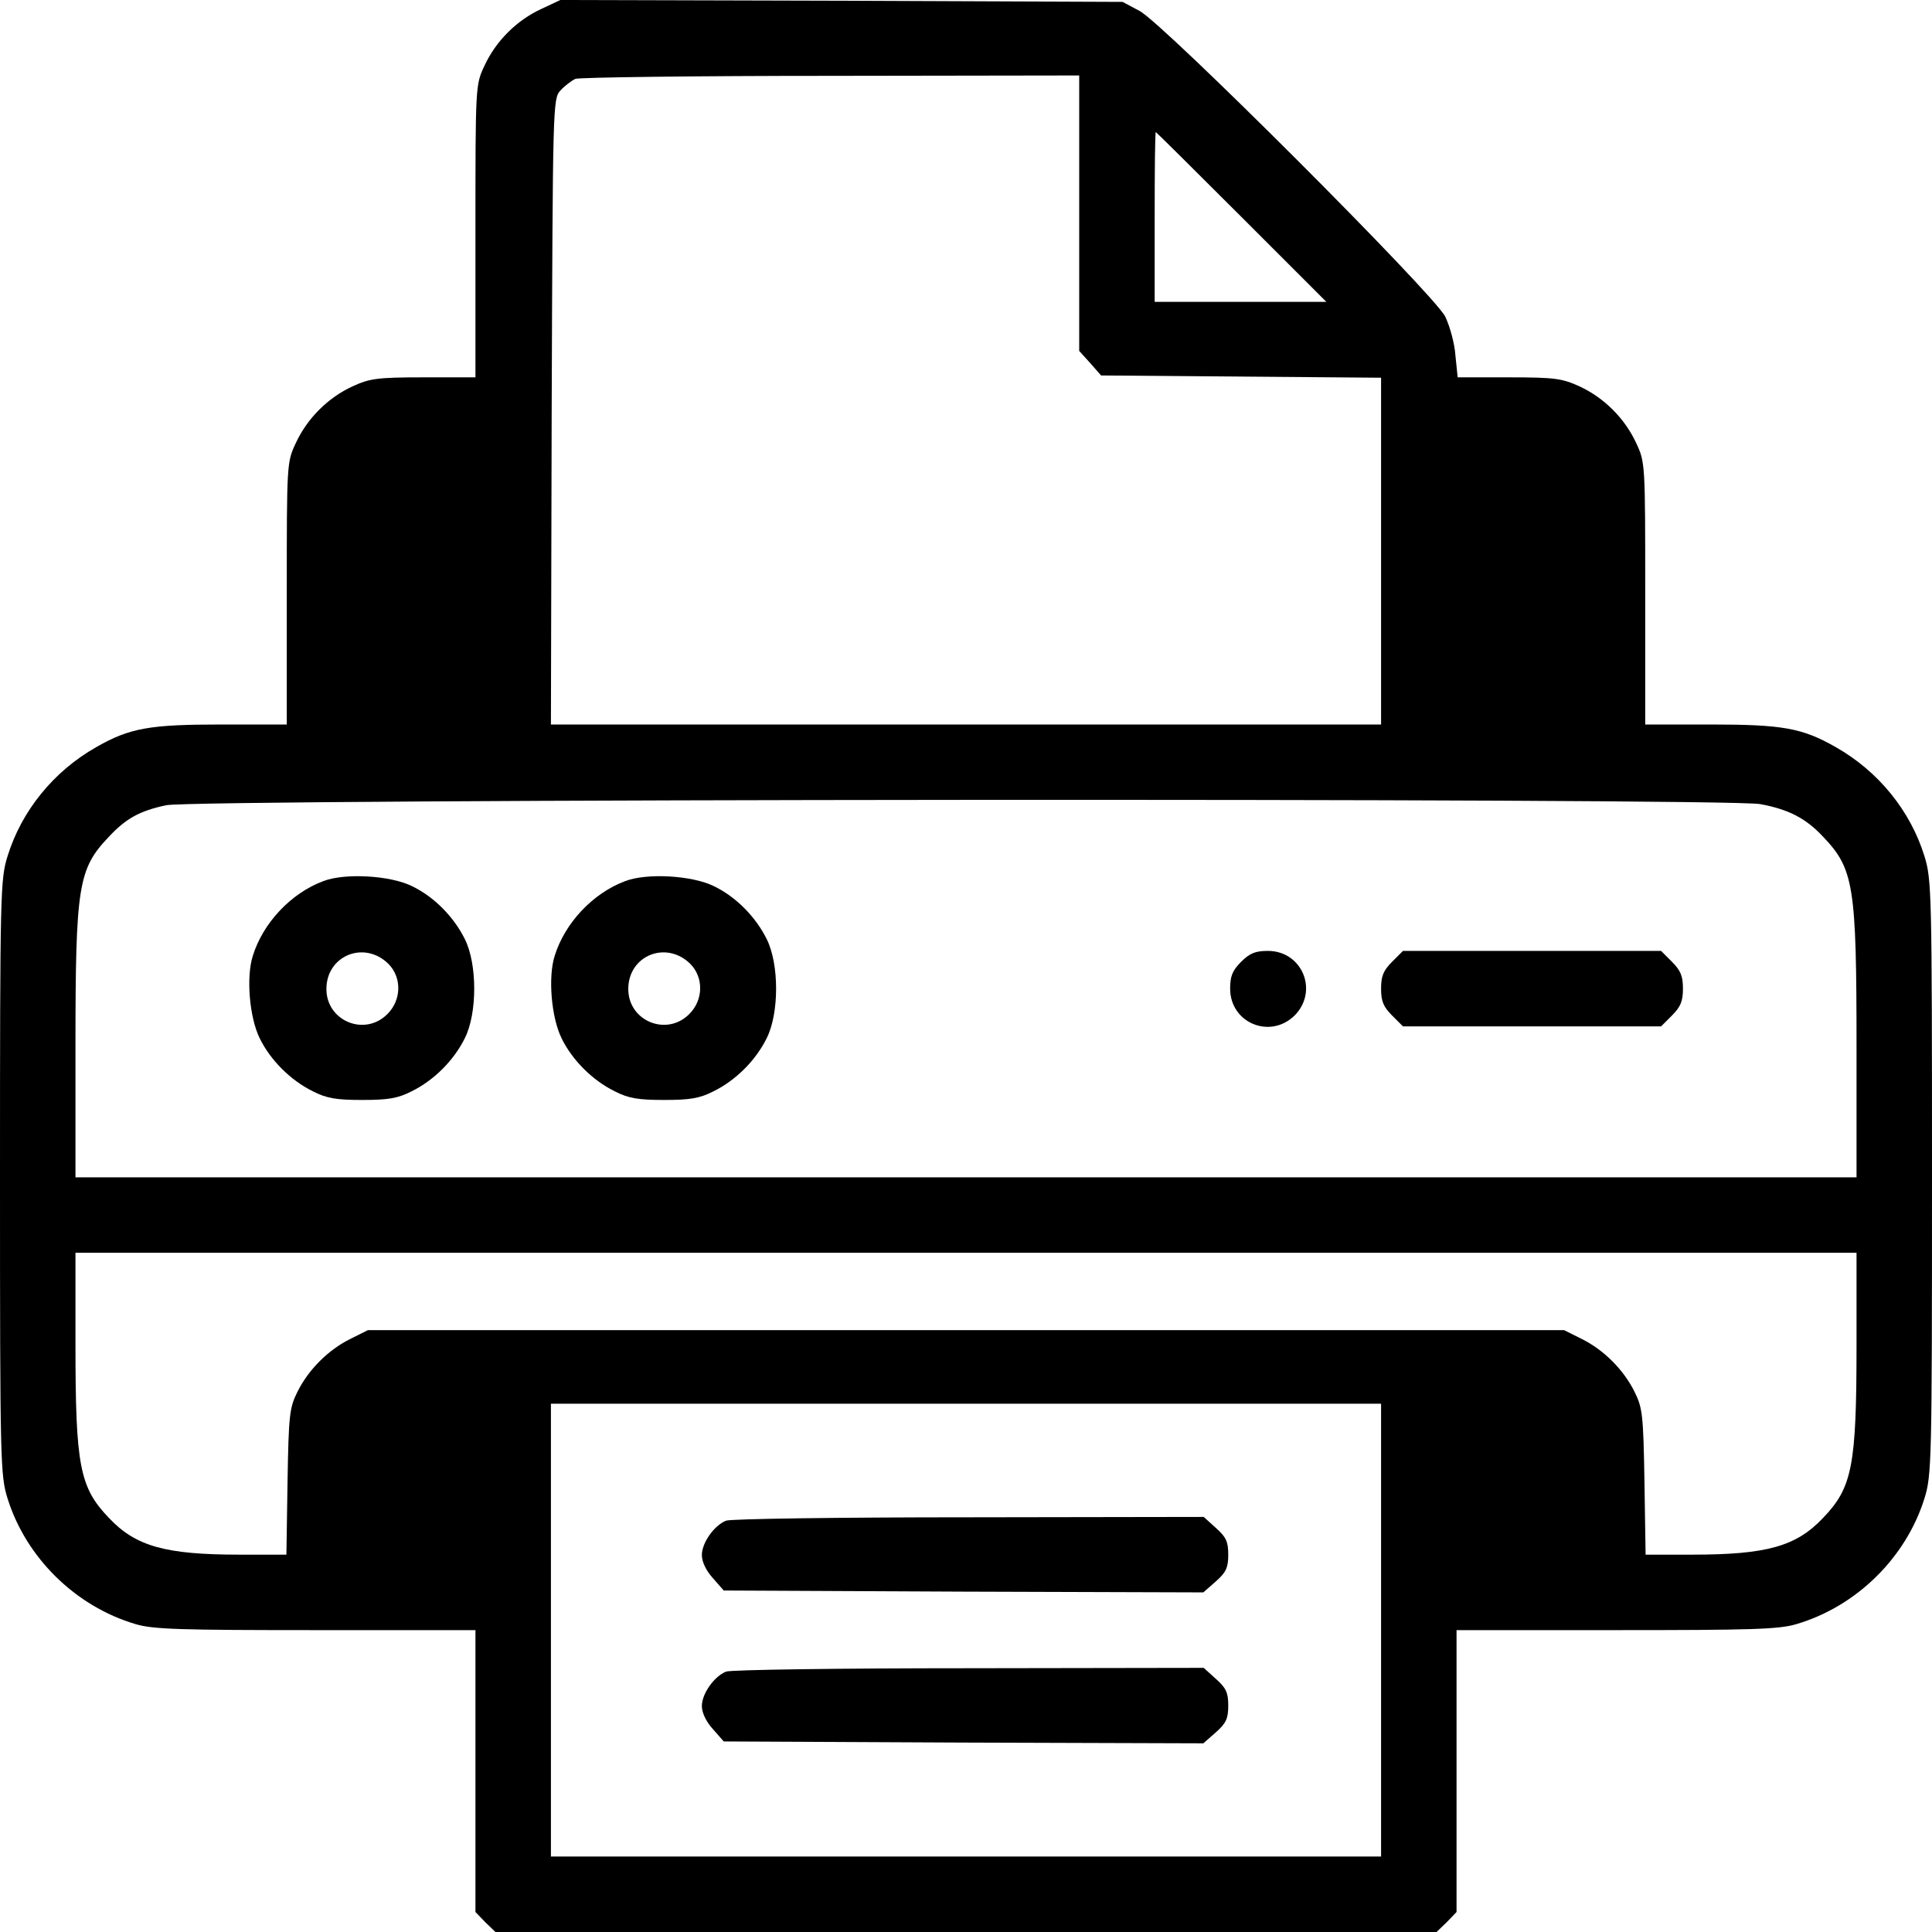 <?xml version="1.0" standalone="no"?>
<!DOCTYPE svg PUBLIC "-//W3C//DTD SVG 20010904//EN"
 "http://www.w3.org/TR/2001/REC-SVG-20010904/DTD/svg10.dtd">
<svg version="1.0" xmlns="http://www.w3.org/2000/svg"
 width="512pt" height="512pt" viewBox="0 0 512 512"
 preserveAspectRatio="xMidYMid meet">
<g transform="translate(0,512) scale(0.1,-0.1)"
fill="#000000" stroke="none">
<path d="M1434 5096 c-65 -30 -120 -85 -150 -150 -24 -51 -24 -52 -24 -438 l0
-388 -137 0 c-124 0 -143 -3 -189 -24 -65 -30 -120 -85 -150 -150 -24 -51 -24
-54 -24 -398 l0 -348 -173 0 c-190 0 -243 -9 -332 -60 -113 -64 -198 -169
-235 -289 -19 -61 -20 -94 -20 -851 0 -757 1 -790 20 -851 49 -157 180 -286
339 -333 46 -14 120 -16 478 -16 l423 0 0 -374 0 -373 26 -27 27 -26 1247 0
1247 0 27 26 26 27 0 373 0 374 423 0 c358 0 432 2 478 16 159 47 290 176 339
333 19 61 20 94 20 851 0 757 -1 790 -20 851 -37 120 -122 225 -235 289 -89
51 -142 60 -332 60 l-173 0 0 348 c0 344 0 347 -24 398 -30 65 -85 120 -150
150 -46 21 -65 24 -187 24 l-136 0 -6 58 c-2 32 -15 78 -27 103 -30 60 -747
777 -810 810 l-45 24 -745 3 -745 2 -51 -24z m1426 -541 l0 -365 29 -32 29
-33 371 -3 371 -3 0 -459 0 -460 -1100 0 -1100 0 2 829 c3 813 3 829 23 851
11 12 29 26 40 31 11 4 316 8 678 8 l657 1 0 -365z m430 -10 l225 -225 -228 0
-227 0 0 225 c0 124 1 225 3 225 1 0 103 -101 227 -225z m1375 -1556 c75 -14
120 -37 166 -86 82 -86 89 -129 89 -560 l0 -343 -2360 0 -2360 0 0 343 c0 431
7 474 89 560 45 48 81 68 151 83 75 17 4136 20 4225 3z m255 -1432 c0 -322
-11 -379 -89 -460 -71 -75 -149 -97 -347 -97 l-123 0 -3 193 c-3 176 -5 196
-26 238 -29 59 -82 112 -141 141 l-46 23 -1585 0 -1585 0 -46 -23 c-59 -29
-112 -82 -141 -141 -21 -42 -23 -62 -26 -238 l-3 -193 -123 0 c-198 0 -276 22
-347 97 -78 81 -89 138 -89 460 l0 243 2360 0 2360 0 0 -243z m-1260 -757 l0
-600 -1100 0 -1100 0 0 600 0 600 1100 0 1100 0 0 -600z"/>
<path d="M857 2785 c-86 -32 -160 -111 -187 -198 -18 -56 -9 -163 18 -218 28
-58 82 -112 141 -141 37 -19 63 -23 131 -23 68 0 94 4 131 23 59 29 112 82
141 141 33 66 33 196 0 262 -29 59 -82 113 -141 141 -57 28 -177 35 -234 13z
m173 -220 c35 -36 34 -95 -3 -132 -60 -61 -162 -19 -162 66 0 89 101 130 165
66z"/>
<path d="M1657 2785 c-86 -32 -160 -111 -187 -198 -18 -56 -9 -163 18 -218 28
-58 82 -112 141 -141 37 -19 63 -23 131 -23 68 0 94 4 131 23 59 29 112 82
141 141 33 66 33 196 0 262 -29 59 -82 113 -141 141 -57 28 -177 35 -234 13z
m173 -220 c35 -36 34 -95 -3 -132 -60 -61 -162 -19 -162 66 0 89 101 130 165
66z"/>
<path d="M3289 2571 c-23 -23 -29 -38 -29 -71 0 -91 106 -135 171 -71 64 65
20 171 -71 171 -33 0 -48 -6 -71 -29z"/>
<path d="M3689 2571 c-23 -23 -29 -38 -29 -71 0 -33 6 -48 29 -71 l29 -29 342
0 342 0 29 29 c23 23 29 38 29 71 0 33 -6 48 -29 71 l-29 29 -342 0 -342 0
-29 -29z"/>
<path d="M1924 1090 c-32 -13 -64 -59 -64 -91 0 -18 11 -41 29 -61 l29 -33
636 -3 635 -2 33 29 c27 24 33 36 33 71 0 35 -6 47 -33 71 l-32 29 -623 -1
c-342 0 -632 -4 -643 -9z"/>
<path d="M1924 690 c-32 -13 -64 -59 -64 -91 0 -18 11 -41 29 -61 l29 -33 636
-3 635 -2 33 29 c27 24 33 36 33 71 0 35 -6 47 -33 71 l-32 29 -623 -1 c-342
0 -632 -4 -643 -9z"/>
</g>
</svg>
